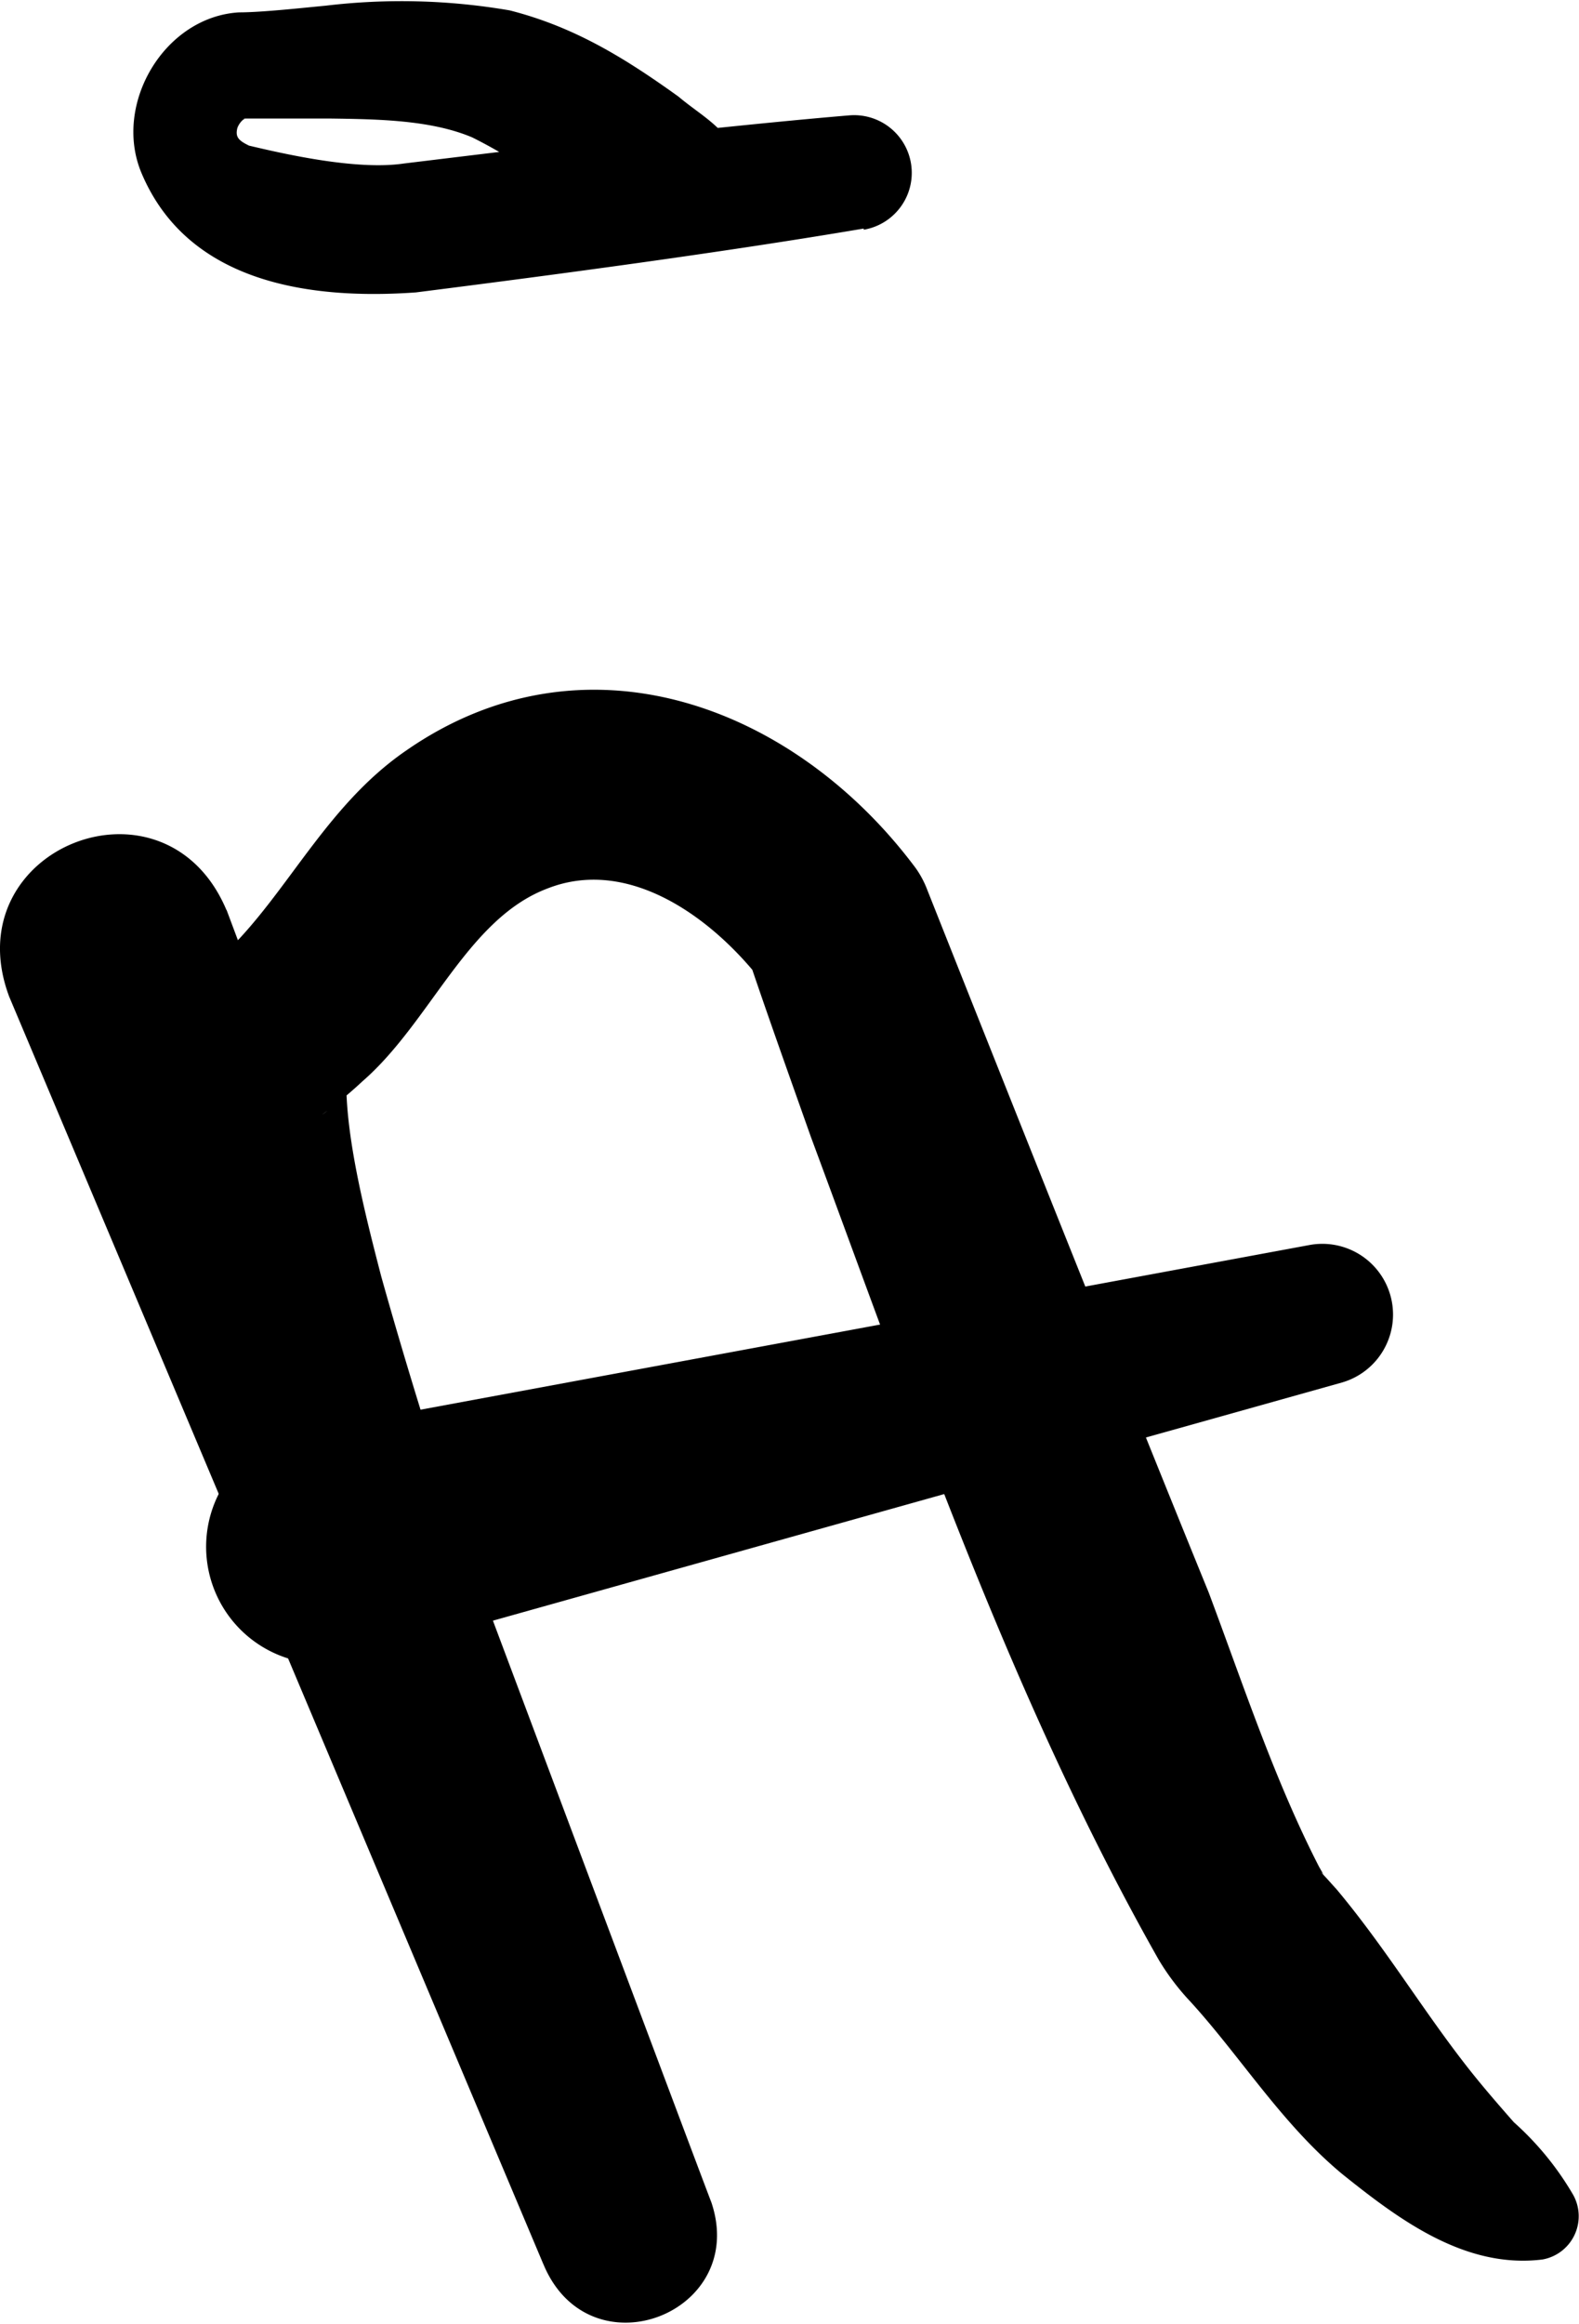 <svg id="Layer_1" data-name="Layer 1" xmlns="http://www.w3.org/2000/svg" viewBox="0 0 94.48 139"><path d="M13.56,54.43c.07.2,28.9,77.1,29,77.28,2.25,6.63-7.19,10.3-10,3.82-3.8-9.22-7.42-18.43-10.89-27.76-4.6-13.08-10-26.32-12-40.33-.4-3.32-.05-7.68,3.14-9.92.12-.12.55-.43.69-.54,3.7-3.55,6-8.77,10.76-12.06,10.71-7.47,23.28-2.72,30.53,7a5.77,5.77,0,0,1,.7,1.32c4.92,12.39,11.89,29.89,16.83,42,2.07,5.52,3.94,11.22,6.6,16.4l.2.35.08.15a.43.43,0,0,0-.15-.15s-.07,0,0,0l.32.34.63.7c2.79,3.34,4.94,6.88,7.45,10.15,1,1.31,2.05,2.52,3.13,3.75a17.84,17.84,0,0,1,3.56,4.36,2.63,2.63,0,0,1-1.84,3.85c-4.65.58-8.62-2.41-12-5.12-3.61-3-6.06-7-9.07-10.3a14.41,14.41,0,0,1-1.9-2.51C60.58,101.77,54.68,84.59,48.52,68c-1.27-3.59-2.55-7.16-3.77-10.78l.7,1.32-.32-.4c-3-3.6-7.74-6.82-12.37-5-4.81,1.81-7,8-11.08,11.54a24.55,24.55,0,0,1-1.92,1.62l-.49.37a3.91,3.91,0,0,0,.95-.91,3.58,3.58,0,0,0,.5-1c0,3.41,1.12,7.84,2.09,11.58,5.2,18.57,12.44,37.11,19.62,55.1,0,0-9.91,4-9.91,4L.55,59.61c-3.32-8.86,9.31-13.91,13-5.18Z"/><path d="M18,85.64,78.38,74.46a4.23,4.23,0,0,1,1.91,8.23L21.12,99.28A7,7,0,1,1,18,85.64Z"/><path d="M51.68,13.67c-8.38,1.42-18.35,2.75-26.8,3.82-6.2.44-13.64-.49-16.43-7.18C6.76,6.21,9.84,1,14.31.74c1.33,0,3.71-.26,5.18-.4a38.22,38.22,0,0,1,11,.28c3.95,1,7,2.93,10.11,5.16,1.42,1.2,3,1.92,3.65,3.9a4.45,4.45,0,0,1-3,5.54,6.39,6.39,0,0,1-2.5.12c-1.67-.17-2.53-1.6-3.77-2.5a29.41,29.41,0,0,0-6.72-4.62c-2.48-1.05-5.66-1.09-8.49-1.13-1.69,0-3.37,0-5.2,0h0a.3.3,0,0,0,.15,0c-.21,0-.49.41-.53.62-.11.51.12.71.71,1,1.91.45,6.38,1.5,9.26,1.07l7.26-.88c5.69-.63,13.77-1.53,19.4-2a3.45,3.45,0,0,1,.86,6.84Z"/></svg>